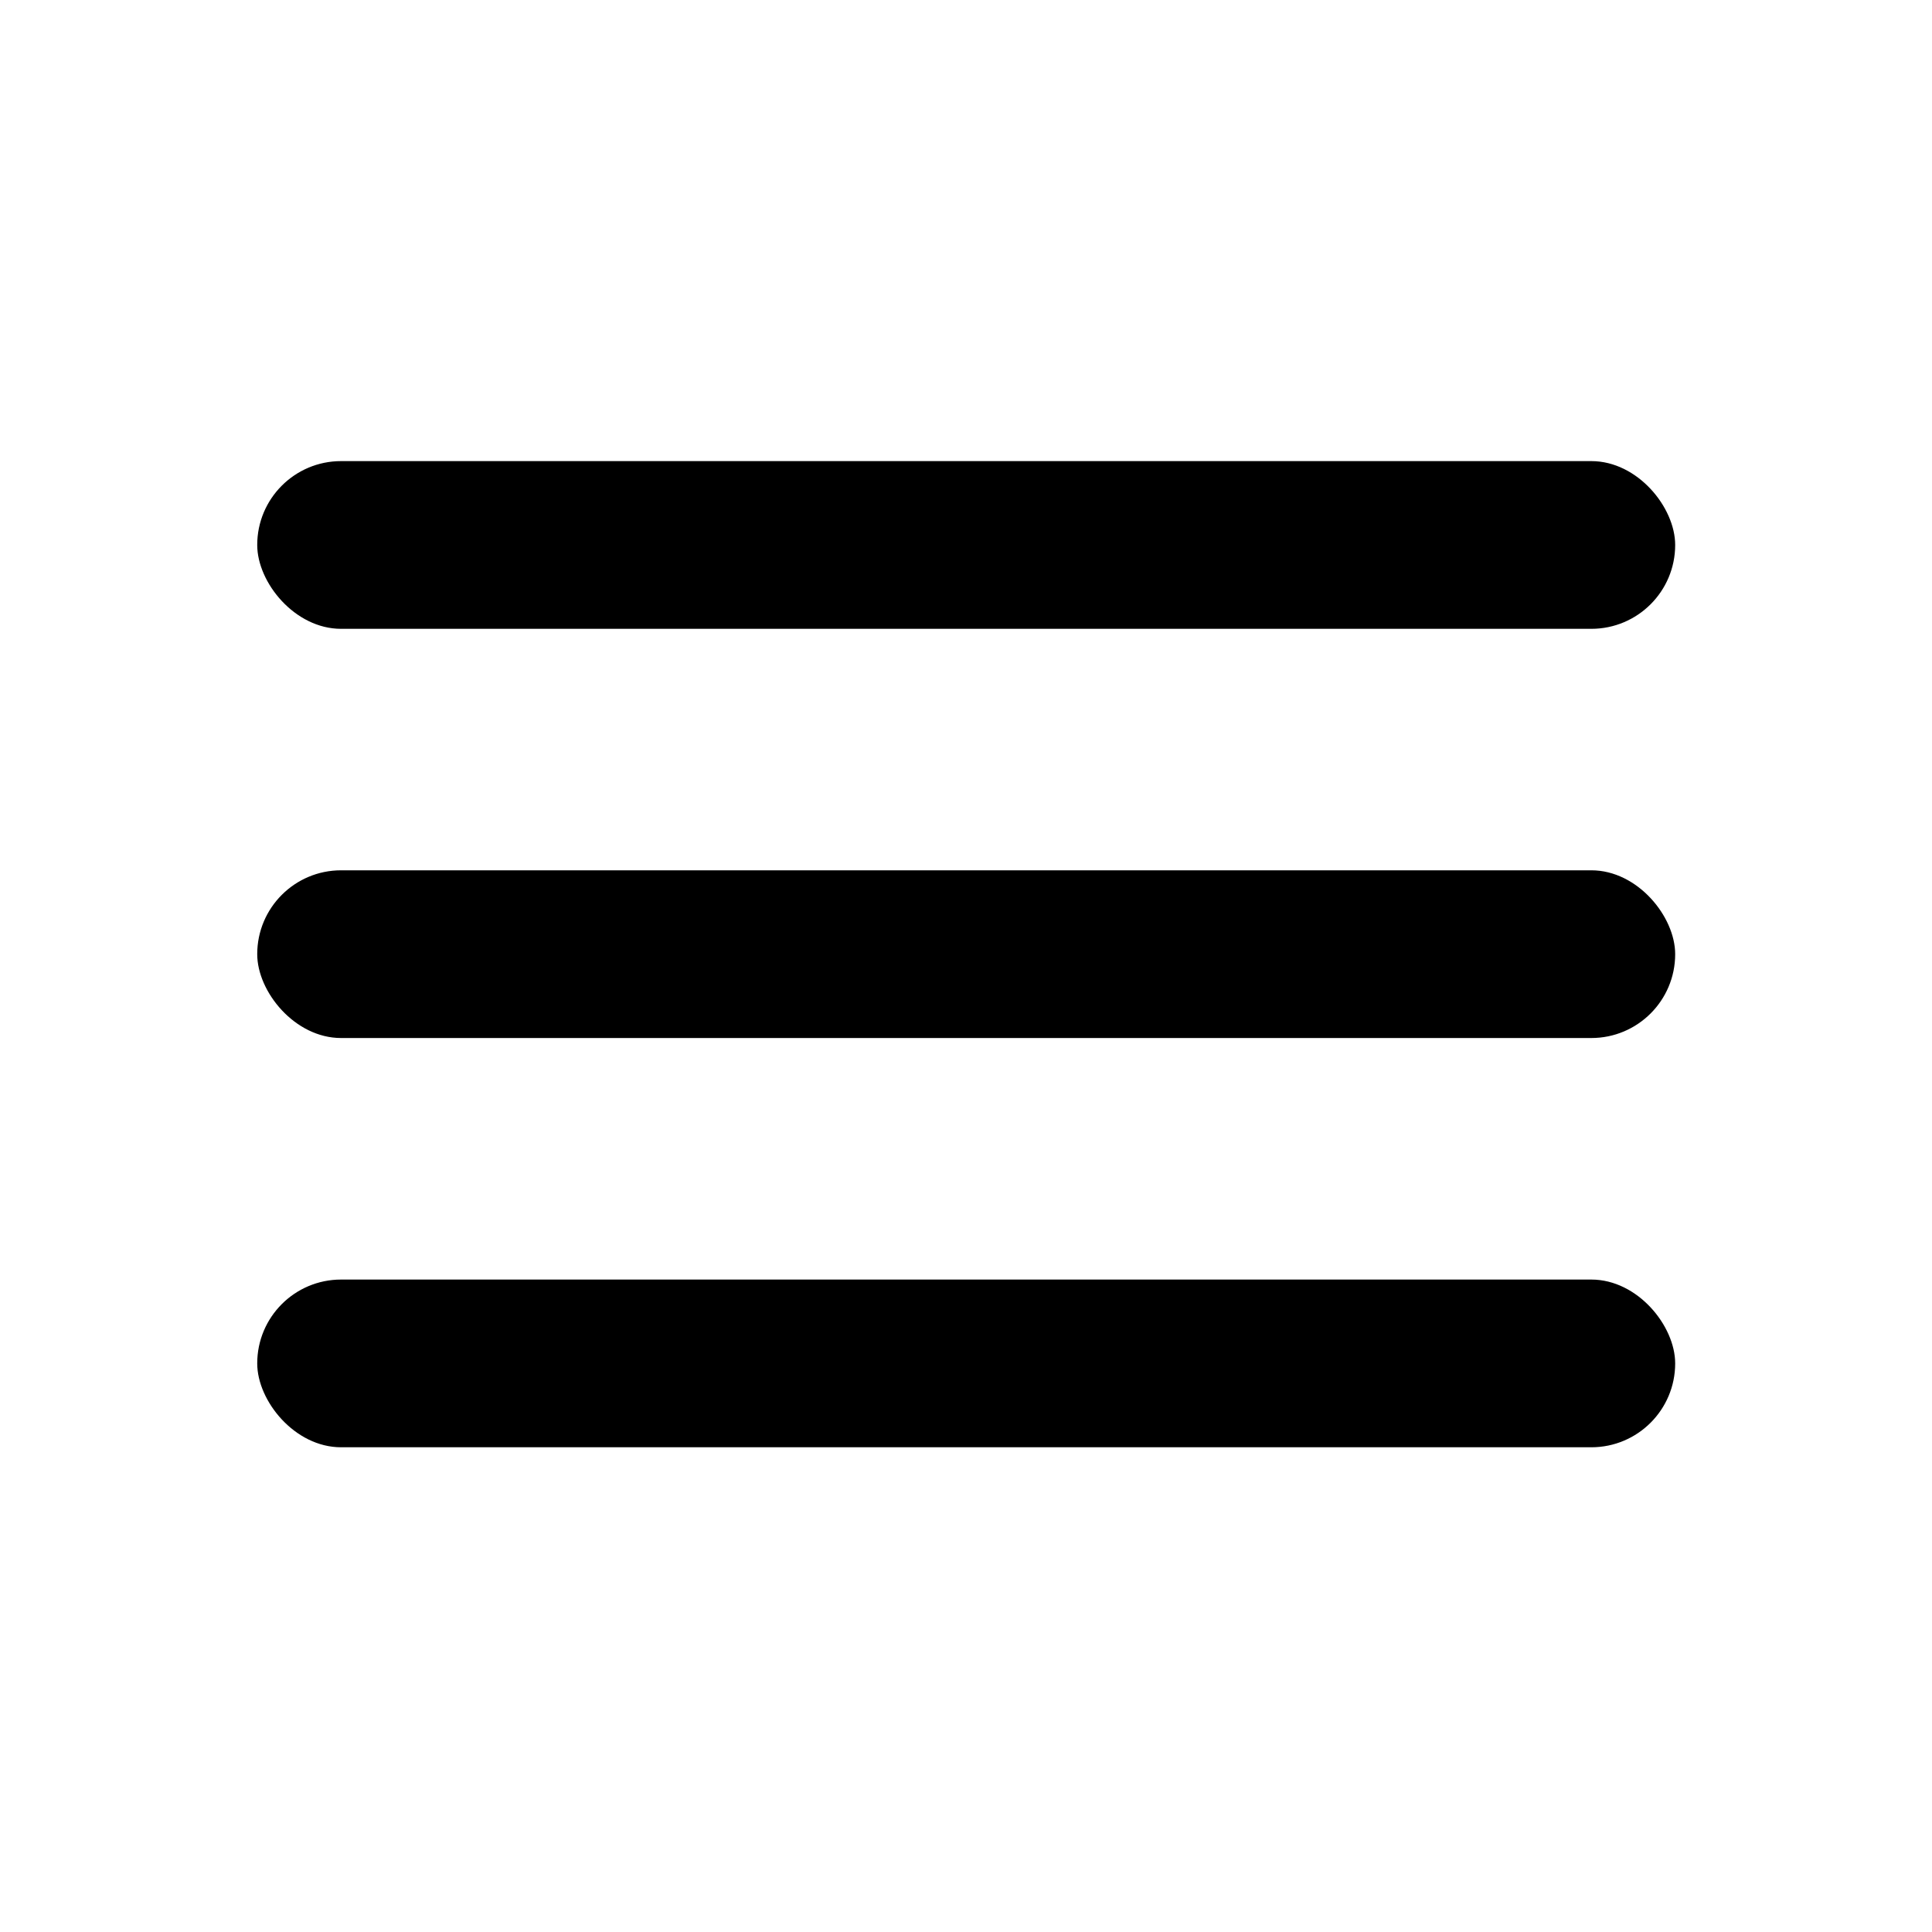 <?xml version="1.0" encoding="UTF-8" standalone="no"?>
<!-- Created with Inkscape (http://www.inkscape.org/) -->

<svg
   xmlns:dc="http://purl.org/dc/elements/1.1/"
   xmlns:cc="http://creativecommons.org/ns#"
   xmlns:rdf="http://www.w3.org/1999/02/22-rdf-syntax-ns#"
   xmlns:svg="http://www.w3.org/2000/svg"
   xmlns="http://www.w3.org/2000/svg"
   xmlns:sodipodi="http://sodipodi.sourceforge.net/DTD/sodipodi-0.dtd"
   xmlns:inkscape="http://www.inkscape.org/namespaces/inkscape"
   width="128"
   height="128"
   viewBox="0 0 33.867 33.867"
   version="1.1"
   id="svg8"
   inkscape:version="0.92.4 (5da689c313, 2019-01-14)"
   sodipodi:docname="menu.svg"
   inkscape:export-filename="C:\Users\takay\Documents\menu.png"
   inkscape:export-xdpi="96"
   inkscape:export-ydpi="96">
  <defs
     id="defs2" />
  <sodipodi:namedview
     id="base"
     pagecolor="#ffffff"
     bordercolor="#666666"
     borderopacity="1.0"
     inkscape:pageopacity="0.0"
     inkscape:pageshadow="2"
     inkscape:zoom="0.98994949"
     inkscape:cx="-245.83833"
     inkscape:cy="236.75119"
     inkscape:document-units="mm"
     inkscape:current-layer="layer1"
     showgrid="false"
     units="px"
     inkscape:window-width="1849"
     inkscape:window-height="1177"
     inkscape:window-x="1983"
     inkscape:window-y="-8"
     inkscape:window-maximized="1" />
  <g
     inkscape:label="レイヤー 1"
     inkscape:groupmode="layer"
     id="layer1"
     transform="translate(0,-263.133)">
    <rect
       style="opacity:1;vector-effect:none;fill:#000000;fill-opacity:1;fill-rule:evenodd;stroke-width:0.191;stroke-linecap:butt;stroke-linejoin:miter;stroke-miterlimit:4;stroke-dasharray:none;stroke-dashoffset:0;stroke-opacity:1"
       id="rect1366-4-6-8"
       width="24.856"
       height="2.94"
       x="4.509"
       y="271.216"
       ry="1.47" />
    <rect
       style="opacity:1;vector-effect:none;fill:#000000;fill-opacity:1;fill-rule:evenodd;stroke-width:0.191;stroke-linecap:butt;stroke-linejoin:miter;stroke-miterlimit:4;stroke-dasharray:none;stroke-dashoffset:0;stroke-opacity:1"
       id="rect1366-4-6-6"
       width="24.856"
       height="2.94"
       x="4.509"
       y="278.389"
       ry="1.47" />
    <rect
       style="opacity:1;vector-effect:none;fill:#000000;fill-opacity:1;fill-rule:evenodd;stroke-width:0.191;stroke-linecap:butt;stroke-linejoin:miter;stroke-miterlimit:4;stroke-dasharray:none;stroke-dashoffset:0;stroke-opacity:1"
       id="rect1366-4-6-7"
       width="24.856"
       height="2.94"
       x="4.509"
       y="285.563"
       ry="1.47" />
  </g>
</svg>
